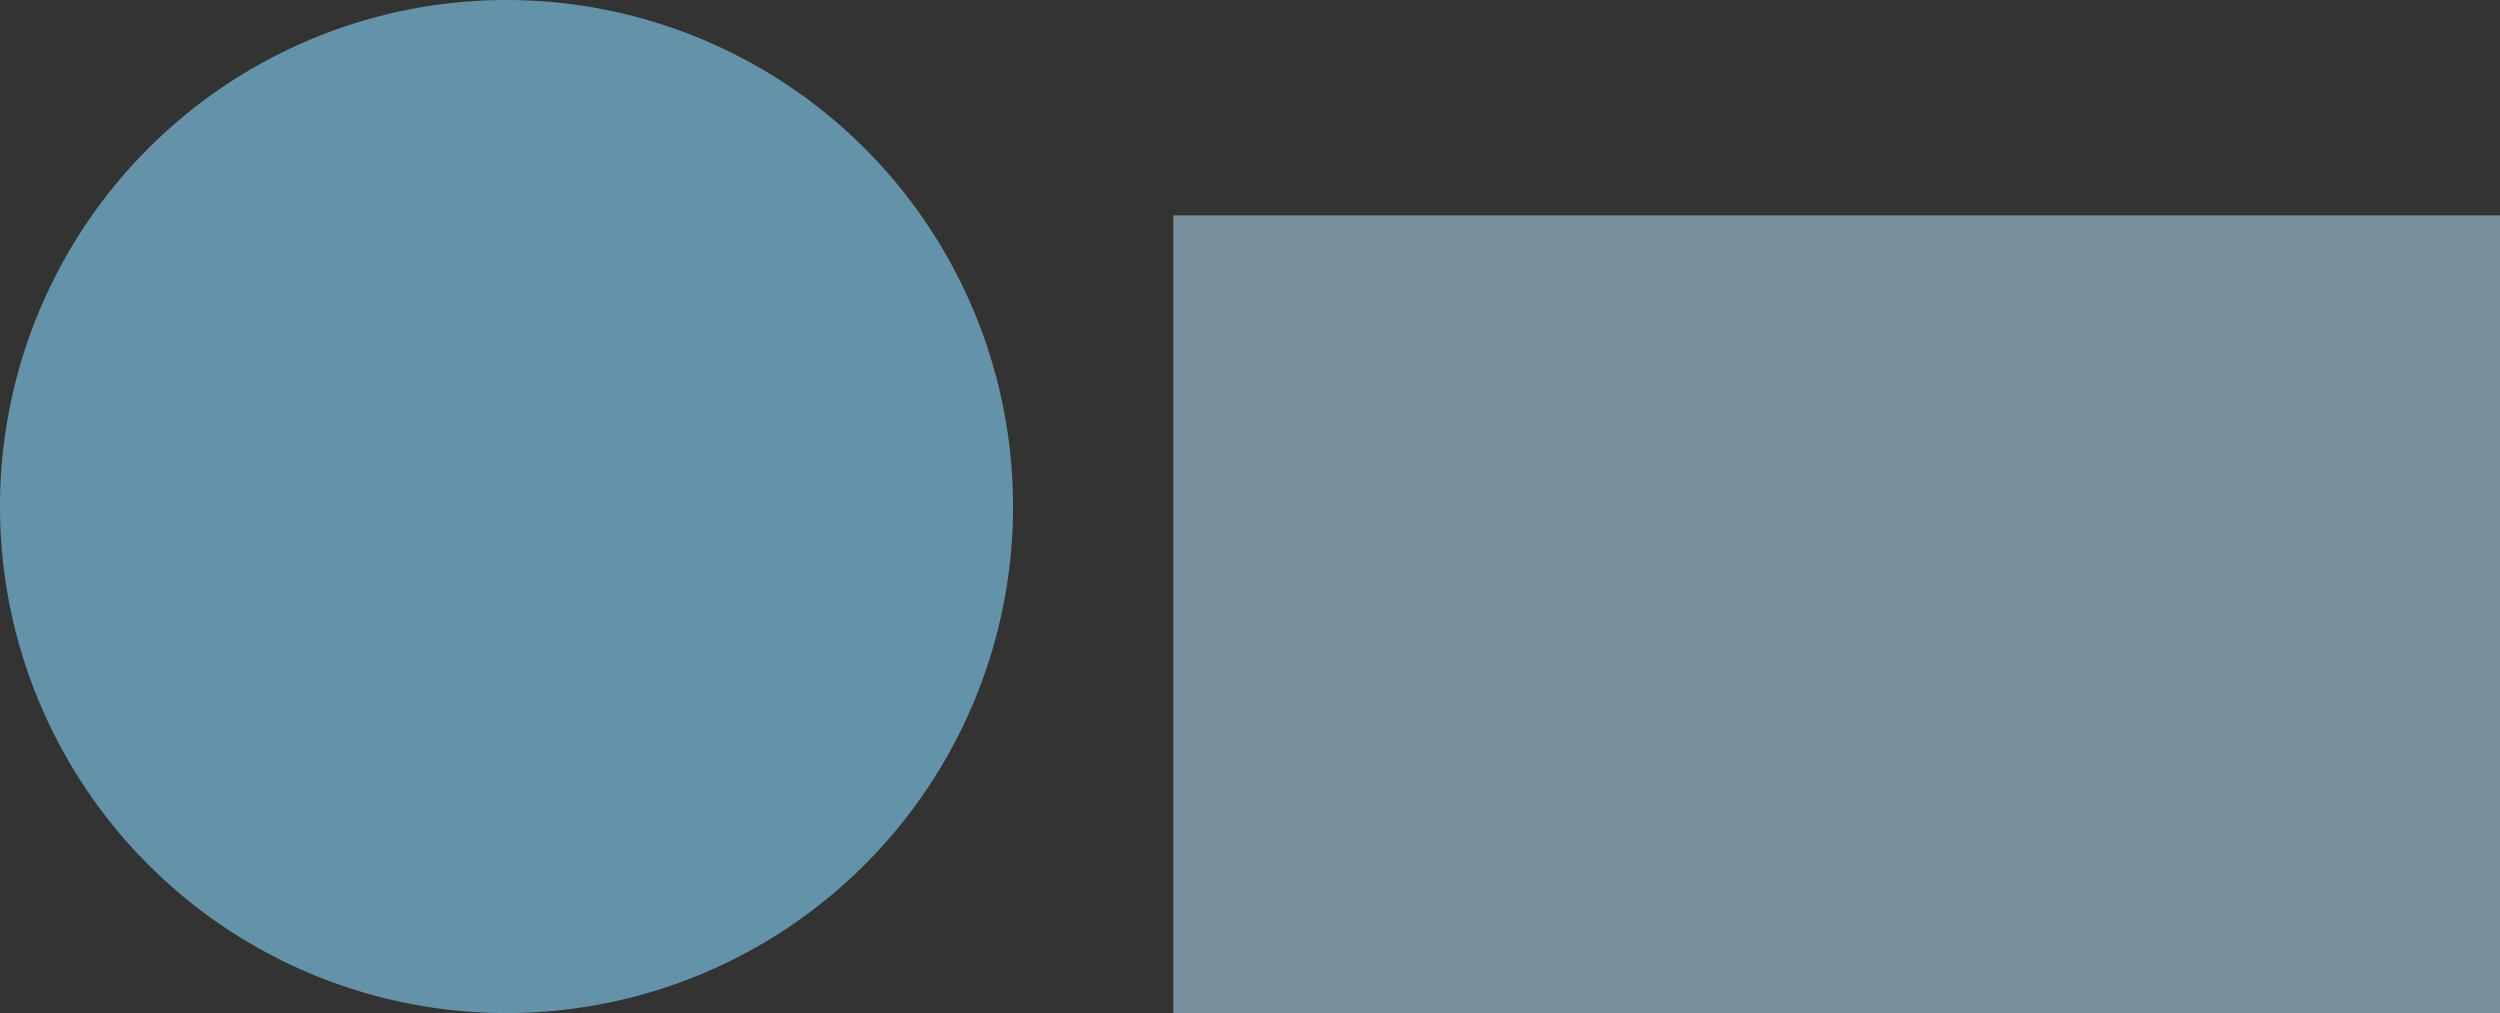 <?xml version="1.0" encoding="UTF-8" standalone="no"?>
<!-- Created with Inkscape (http://www.inkscape.org/) -->

<svg
   xmlns:dc="http://purl.org/dc/elements/1.1/"
   xmlns:cc="http://creativecommons.org/ns#"
   xmlns:rdf="http://www.w3.org/1999/02/22-rdf-syntax-ns#"
   xmlns:svg="http://www.w3.org/2000/svg"
   xmlns="http://www.w3.org/2000/svg"
   xmlns:sodipodi="http://sodipodi.sourceforge.net/DTD/sodipodi-0.dtd"
   xmlns:inkscape="http://www.inkscape.org/namespaces/inkscape"
   width="130.722mm"
   height="52.972mm"
   viewBox="0 0 130.722 52.972"
   version="1.1"
   id="svg903"
   inkscape:version="0.92.5 (2060ec1f9f, 2020-04-08)"
   sodipodi:docname="bioviz_full.svg">
  <rect x="0" y="0" width="130.722" height="52.972" fill="#333333" stroke="none"/>
  <defs
     id="defs897">
    <marker
       inkscape:stockid="Arrow1Send"
       orient="auto"
       refY="0"
       refX="0"
       id="Arrow1Send-6"
       style="overflow:visible"
       inkscape:isstock="true">
      <path
         inkscape:connector-curvature="0"
         id="path16883-2"
         d="M 0,0 5,-5 -12.5,0 5,5 Z"
         style="fill:#ffffff;fill-opacity:1;fill-rule:evenodd;stroke:#ffffff;stroke-width:1pt;stroke-opacity:1"
         transform="matrix(-0.2,0,0,-0.2,-1.2,0)" />
    </marker>
    <mask
       maskUnits="userSpaceOnUse"
       id="mask1030">
      <g
         style="fill:#ffffff;fill-opacity:1"
         transform="translate(-6.737,110.204)"
         id="g1034">
        <path
           inkscape:connector-curvature="0"
           id="path1032"
           style="fill:#ffffff;fill-opacity:1;stroke:none;stroke-width:0.771;stroke-linecap:square;stroke-linejoin:miter;stroke-miterlimit:45;stroke-dasharray:0.771, 1.542;stroke-dashoffset:0;stroke-opacity:1;paint-order:fill markers stroke"
           d="M 64.613,7.432 A 26.486,26.486 0 0 0 38.127,33.918 26.486,26.486 0 0 0 64.613,60.404 26.486,26.486 0 0 0 91.099,33.918 26.486,26.486 0 0 0 64.613,7.432 Z" />
      </g>
    </mask>
  </defs>
  <sodipodi:namedview
     id="base"
     pagecolor="#ffffff"
     bordercolor="#666666"
     borderopacity="1.0"
     inkscape:pageopacity="0.0"
     inkscape:pageshadow="2"
     inkscape:zoom="1.4"
     inkscape:cx="244.47941"
     inkscape:cy="139.61534"
     inkscape:document-units="mm"
     inkscape:current-layer="layer1"
     showgrid="false"
     inkscape:window-width="1920"
     inkscape:window-height="1043"
     inkscape:window-x="1920"
     inkscape:window-y="0"
     inkscape:window-maximized="1"
     inkscape:pagecheckerboard="true"
     fit-margin-top="0"
     fit-margin-left="0"
     fit-margin-right="0"
     fit-margin-bottom="0" />
  <g
     inkscape:label="Calque 1"
     inkscape:groupmode="layer"
     id="layer1"
     transform="translate(-31.391,-117.636)">
    <g
       id="g1053">
      <flowRoot
         transform="matrix(0.664,0,0,0.664,-124.172,-44.581)"
         style="font-style:normal;font-weight:normal;font-size:40px;line-height:1.25;font-family:sans-serif;letter-spacing:0px;word-spacing:0px;fill:#78919c;fill-opacity:0.988;stroke:none"
         id="flowRoot24165-0-9"
         xml:space="preserve"><flowRegion
           style="fill:#78919c;fill-opacity:0.988"
           id="flowRegion24167-1-3"><rect
             style="fill:#78919c;fill-opacity:0.988"
             y="261.264"
             x="326.683"
             height="100.409"
             width="277.186"
             id="rect24169-7-5" /></flowRegion><flowPara
           style="font-style:normal;font-variant:normal;font-weight:normal;font-stretch:normal;font-family:Lato;-inkscape-font-specification:Lato;fill:#78919c;fill-opacity:0.988"
           id="flowPara24171-8-7">Bioviz</flowPara></flowRoot>      <g
         id="g1041">
        <g
           id="g3099-4"
           transform="translate(-6.737,110.204)"
           style="fill:#6494aa;fill-opacity:0.988">
          <path
             d="M 64.613,7.432 A 26.486,26.486 0 0 0 38.127,33.918 26.486,26.486 0 0 0 64.613,60.404 26.486,26.486 0 0 0 91.099,33.918 26.486,26.486 0 0 0 64.613,7.432 Z"
             style="fill:#6494aa;fill-opacity:0.988;stroke:none;stroke-width:0.771;stroke-linecap:square;stroke-linejoin:miter;stroke-miterlimit:45;stroke-dasharray:0.771, 1.542;stroke-dashoffset:0;stroke-opacity:1;paint-order:fill markers stroke"
             id="path16852-0"
             inkscape:connector-curvature="0" />
        </g>
        <g
           id="g1024"
           mask="url(#mask1030)">
          <path
             sodipodi:nodetypes="ccccccccccccccccccccccccczccc"
             inkscape:connector-curvature="0"
             class="fil0"
             d="m 57.889,137.155 -0.929,12.35 -6.869,9.661 -12.88,4.532 c -1.922,0.67 -0.896,3.615 1.026,2.945 l 13.328,-4.69 c 0.283,-0.099 0.541,-0.279 0.734,-0.537 l 6.606,-7.862 13.686,-0.05 11.372,5.337 c 2.575,1.082 3.928,-1.796 1.66,-3.031 -5.933,-2.548 -8.684,-4.048 -10.997,-5.219 -0.885,-0.352 -1.587,-0.479 -2.495,-0.463 l -4.941,-0.172 -4.941,-0.172 5.73,-9.986 4.965,3.133 c 0.748,0.465 1.742,-0.341 1.742,-0.341 l 5.183,-7.158 c 0.997,-1.375 -0.153,-2.804 -1.15,-1.428 l -5.43,6.077 -7.362,-4.576 c -0.262,-0.163 -2.771,-0.944 -3.067,-0.88 l -9.949,-1.043 c -1.002,-0.188 -1.959,0.833 -2.222,1.636 0,0 -1.993,7.126 -2.447,7.997 -0.454,0.871 0.498,2.935 1.468,1.162 l 3.679,-7.846 z"
             id="path22596-4"
             style="fill:#ffffff;fill-opacity:1;stroke:none;stroke-width:155.327;stroke-opacity:1;image-rendering:optimizeQuality;shape-rendering:geometricPrecision;text-rendering:geometricPrecision" />
          <path
             sodipodi:nodetypes="sssss"
             inkscape:connector-curvature="0"
             class="fil1"
             d="m 61.451,128.364 c -1.379,1.635 1.892,1.212 1.892,3.222 0,2.011 1.63,3.641 3.64,3.641 2.011,0 3.913,-2.127 3.571,-4.108 -0.771,-4.462 -7.807,-4.291 -9.103,-2.755 z"
             id="path22598-7"
             style="fill:#ffffff;fill-opacity:1;stroke:none;stroke-width:155.327;stroke-opacity:1;image-rendering:optimizeQuality;shape-rendering:geometricPrecision;text-rendering:geometricPrecision" />
        </g>
      </g>
    </g>
  </g>
</svg>
